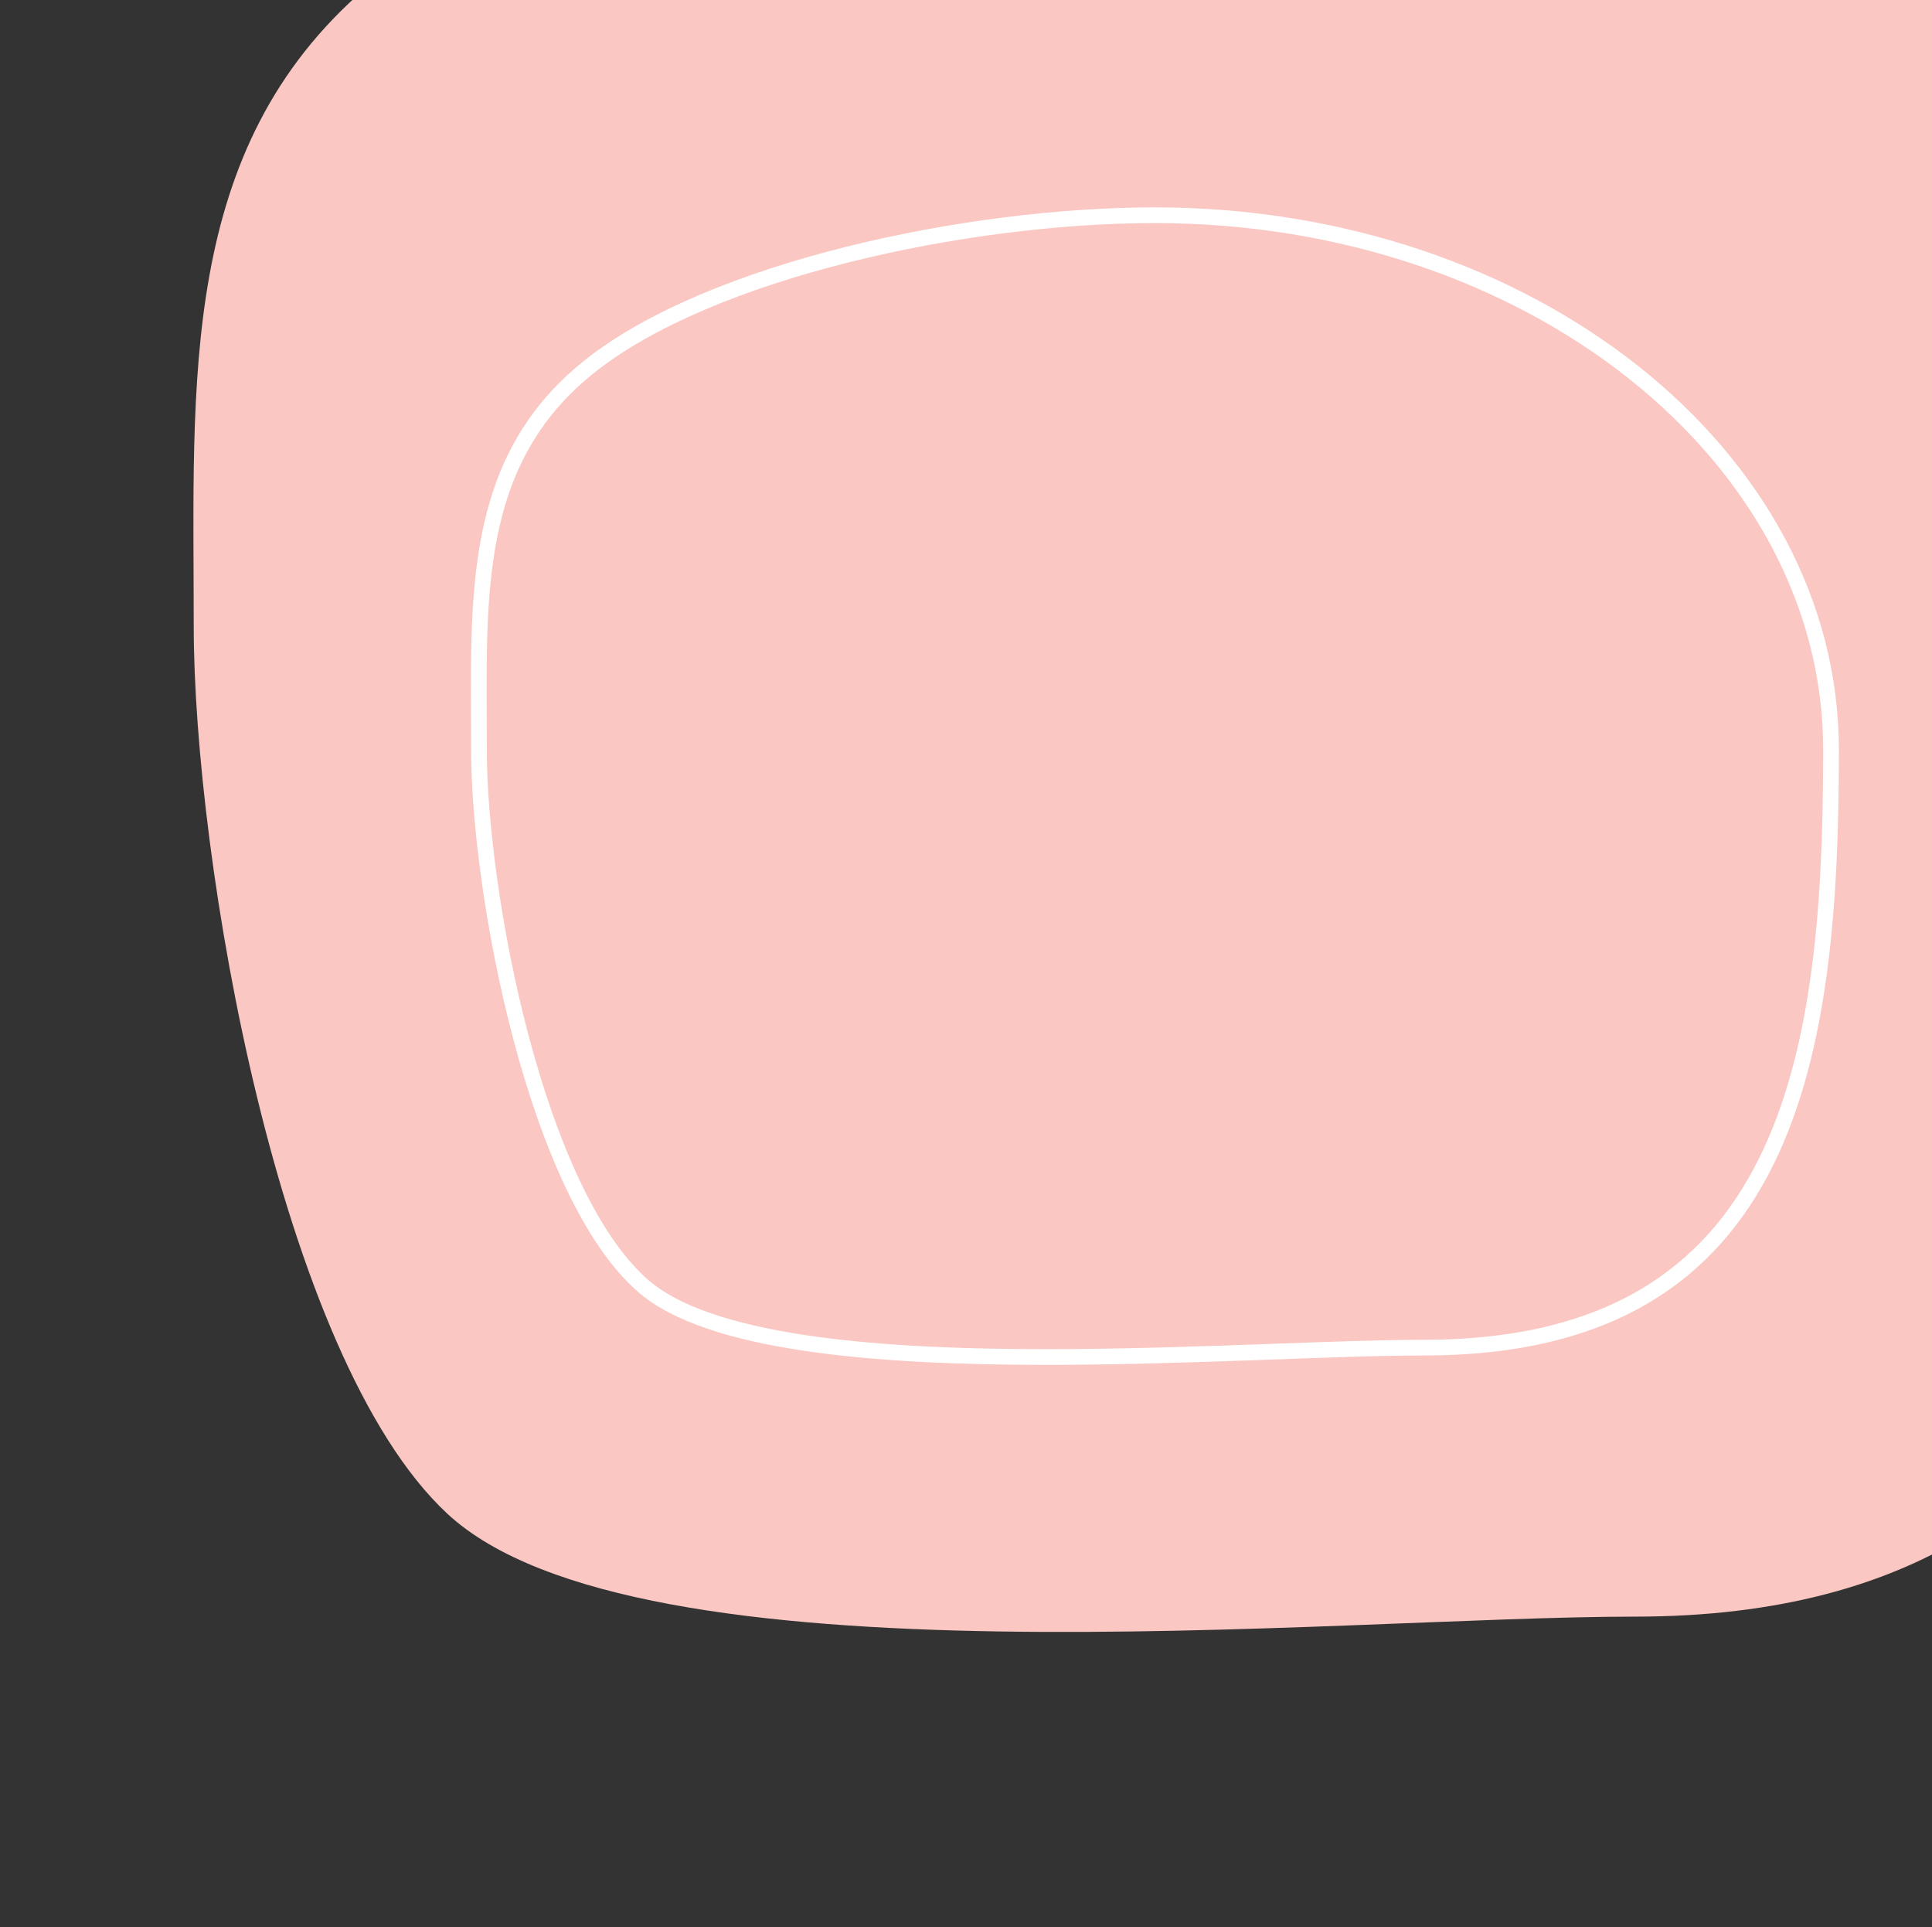 <svg xmlns="http://www.w3.org/2000/svg" xmlns:xlink="http://www.w3.org/1999/xlink" width="369" height="368" viewBox="0 0 369 368">
  <rect x="0" y="0" width="369" height="368" fill="#333333" stroke="none"/>
  <defs>
    <clipPath id="clip-path">
      <rect id="Rectangle_1100" data-name="Rectangle 1100" width="369" height="368" transform="translate(1551)" fill="#fff" stroke="#707070" stroke-width="1"/>
    </clipPath>
  </defs>
  <g id="corner-pink-blob" transform="translate(-1551)" clip-path="url(#clip-path)">
    <g id="corner-pink-blob-2" data-name="corner-pink-blob">
      <path id="corner-pink-blob-3" data-name="corner-pink-blob" d="M197.5,0C306.576,0,395,75.888,395,169.5S384.344,358.7,275.268,358.7c-57.483,0-190.591,14.124-226.881-19.7C16.191,308.992,0,213.779,0,169.5,0,122.694-2.972,78.466,32.946,47.641,68.509,17.119,142.962,0,197.5,0Z" transform="translate(1588 -50)" fill="#fac7c2"/>
      <g id="corner-pink-blob-small" transform="translate(1641 39.598)" fill="#fac7c2">
        <path d="M 109.801 219.527 C 90.89 219.527 75.834 218.652 63.772 216.853 C 56.687 215.797 50.556 214.397 45.55 212.692 C 40.18 210.863 35.944 208.632 32.96 206.062 C 28.114 201.888 23.536 195.285 19.354 186.438 C 15.632 178.565 12.298 169.093 9.446 158.287 C 6.948 148.825 4.882 138.496 3.471 128.417 C 2.187 119.243 1.48 110.429 1.48 103.599 C 1.48 101.554 1.47 99.49 1.46 97.494 C 1.395 84.273 1.333 71.785 4.004 60.339 C 5.422 54.263 7.489 49 10.324 44.251 C 13.484 38.959 17.532 34.393 22.701 30.294 C 28.247 25.894 35.484 21.785 44.21 18.079 C 52.364 14.617 61.66 11.568 71.842 9.019 C 81.506 6.599 91.61 4.713 101.872 3.415 C 111.912 2.144 121.577 1.5 130.598 1.5 C 139.38 1.5 148.156 2.202 156.682 3.585 C 164.988 4.934 173.158 6.945 180.963 9.563 C 188.623 12.133 196.011 15.313 202.919 19.015 C 209.757 22.679 216.186 26.886 222.027 31.519 C 227.861 36.146 233.157 41.237 237.767 46.649 C 242.414 52.105 246.405 57.936 249.628 63.979 C 252.906 70.127 255.424 76.558 257.11 83.095 C 258.839 89.798 259.716 96.696 259.716 103.599 C 259.716 121.064 259.033 134.02 257.501 145.609 C 255.551 160.361 252.224 172.333 247.331 182.209 C 244.617 187.687 241.365 192.575 237.665 196.74 C 233.739 201.159 229.166 204.922 224.075 207.924 C 218.689 211.1 212.538 213.534 205.793 215.158 C 198.684 216.871 190.689 217.739 182.03 217.739 C 174.333 217.739 164.814 218.083 153.792 218.483 C 140.274 218.972 124.952 219.527 109.801 219.527 Z" stroke="none"/>
        <path d="M 130.598 3 C 121.64 3 112.038 3.64 102.061 4.903 C 91.857 6.194 81.813 8.068 72.206 10.474 C 62.1 13.004 52.878 16.028 44.796 19.46 C 36.194 23.113 29.074 27.153 23.633 31.469 C 18.609 35.453 14.677 39.886 11.612 45.02 C 8.858 49.634 6.847 54.757 5.465 60.68 C 2.834 71.954 2.895 84.356 2.96 97.487 C 2.97 99.484 2.98 101.55 2.98 103.599 C 2.98 110.362 3.682 119.102 4.957 128.209 C 6.359 138.23 8.413 148.498 10.896 157.904 C 13.725 168.622 17.027 178.006 20.71 185.797 C 24.802 194.453 29.253 200.889 33.939 204.925 C 39.493 209.71 49.605 213.224 63.993 215.37 C 75.981 217.158 90.965 218.027 109.801 218.027 C 124.925 218.027 140.232 217.473 153.738 216.984 C 164.774 216.584 174.305 216.239 182.03 216.239 C 190.571 216.239 198.448 215.385 205.442 213.7 C 212.042 212.11 218.055 209.732 223.313 206.632 C 228.27 203.709 232.721 200.046 236.544 195.743 C 240.156 191.679 243.333 186.901 245.987 181.543 C 250.806 171.817 254.085 159.998 256.014 145.413 C 257.537 133.891 258.216 120.996 258.216 103.599 C 258.216 96.823 257.355 90.05 255.658 83.47 C 254.001 77.048 251.527 70.728 248.304 64.685 C 245.132 58.737 241.203 52.996 236.625 47.621 C 232.078 42.283 226.853 37.261 221.095 32.694 C 215.324 28.117 208.97 23.959 202.211 20.337 C 195.376 16.675 188.067 13.529 180.486 10.986 C 172.757 8.393 164.668 6.401 156.441 5.066 C 147.995 3.695 139.3 3 130.598 3 M 130.598 0 C 202.736 0 261.216 46.383 261.216 103.599 C 261.216 160.815 254.169 219.239 182.03 219.239 C 164.73 219.239 137.069 221.027 109.801 221.027 C 77.149 221.027 45.059 218.464 31.981 207.198 C 10.687 188.857 -0.02 130.662 -0.02 103.599 C -0.02 74.991 -1.986 47.959 21.769 29.118 C 45.289 10.463 94.529 0 130.598 0 Z" stroke="none" fill="#fff"/>
      </g>
    </g>
  </g>
</svg>
